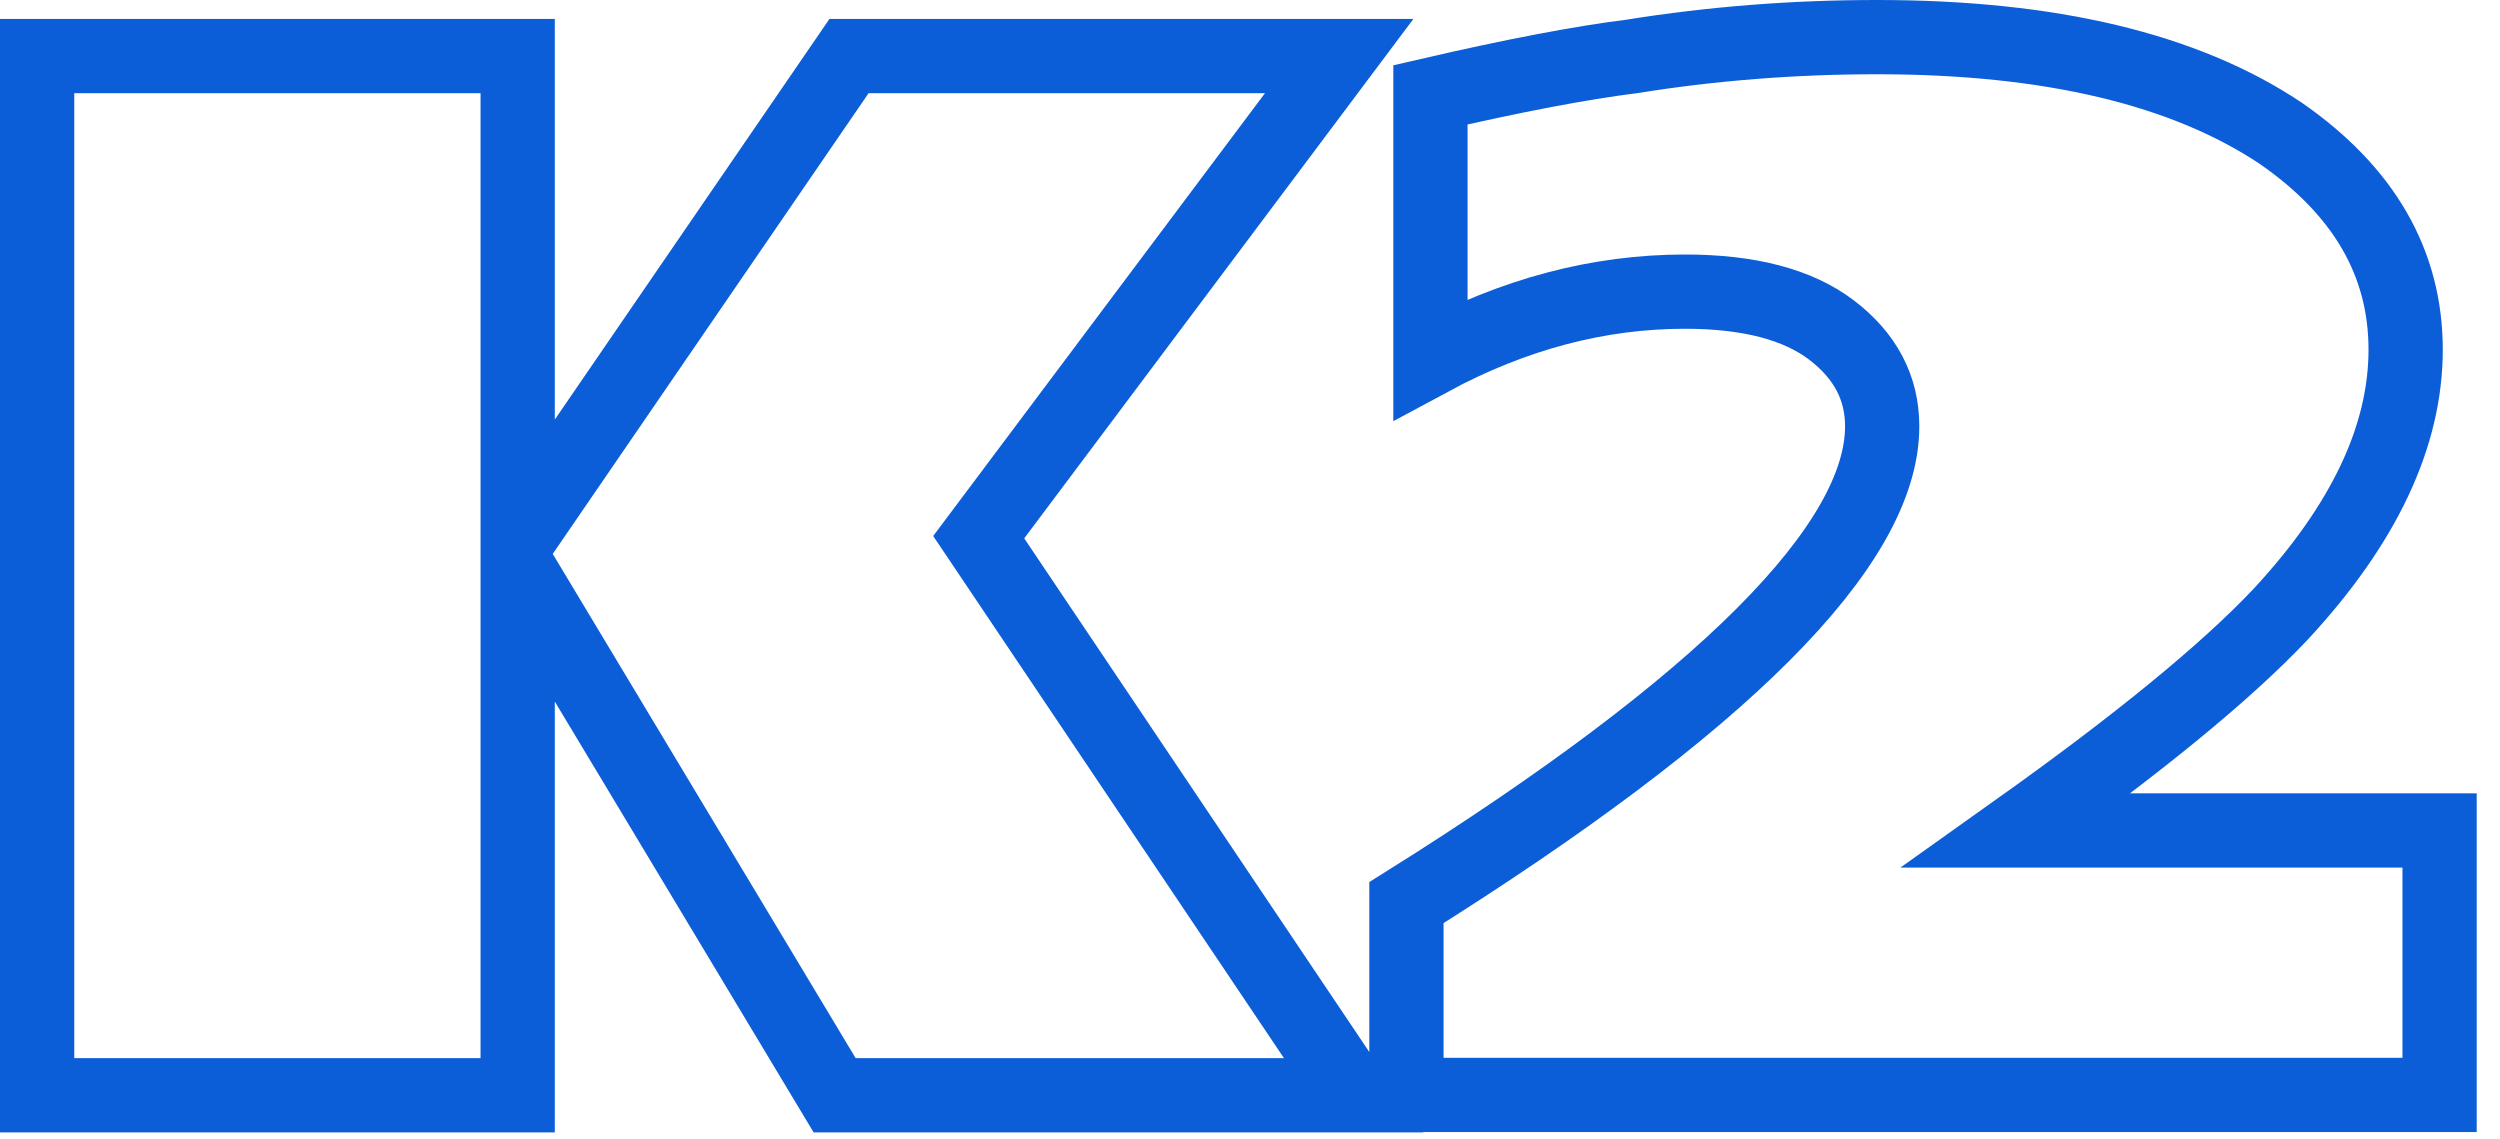 <svg width="101" height="46" viewBox="0 0 101 46" fill="none" xmlns="http://www.w3.org/2000/svg">
<path d="M56.82 44.235H98.559V33.551H81.473C86.388 30.055 89.945 27.141 92.143 24.81C95.506 21.184 97.188 17.623 97.188 14.126C97.188 10.63 95.506 7.716 92.143 5.385C88.263 2.795 82.831 1.5 75.833 1.5C72.47 1.5 69.172 1.759 65.939 2.277C63.869 2.536 61.153 3.054 57.79 3.831V14.502C61.153 12.689 64.581 11.782 68.073 11.782C70.66 11.782 72.638 12.3 73.997 13.336C75.355 14.372 76.04 15.667 76.04 17.221C76.04 22.013 69.638 28.436 56.82 36.465V44.235V44.235ZM1.5 44.235V2.264H20.914V21.508H21.108L34.301 2.264H54.104L39.54 21.702L54.686 44.248H33.719L21.108 23.256H20.914V44.248H1.5V44.235Z" stroke="#0B5ED7" stroke-width="3"/>
</svg>
